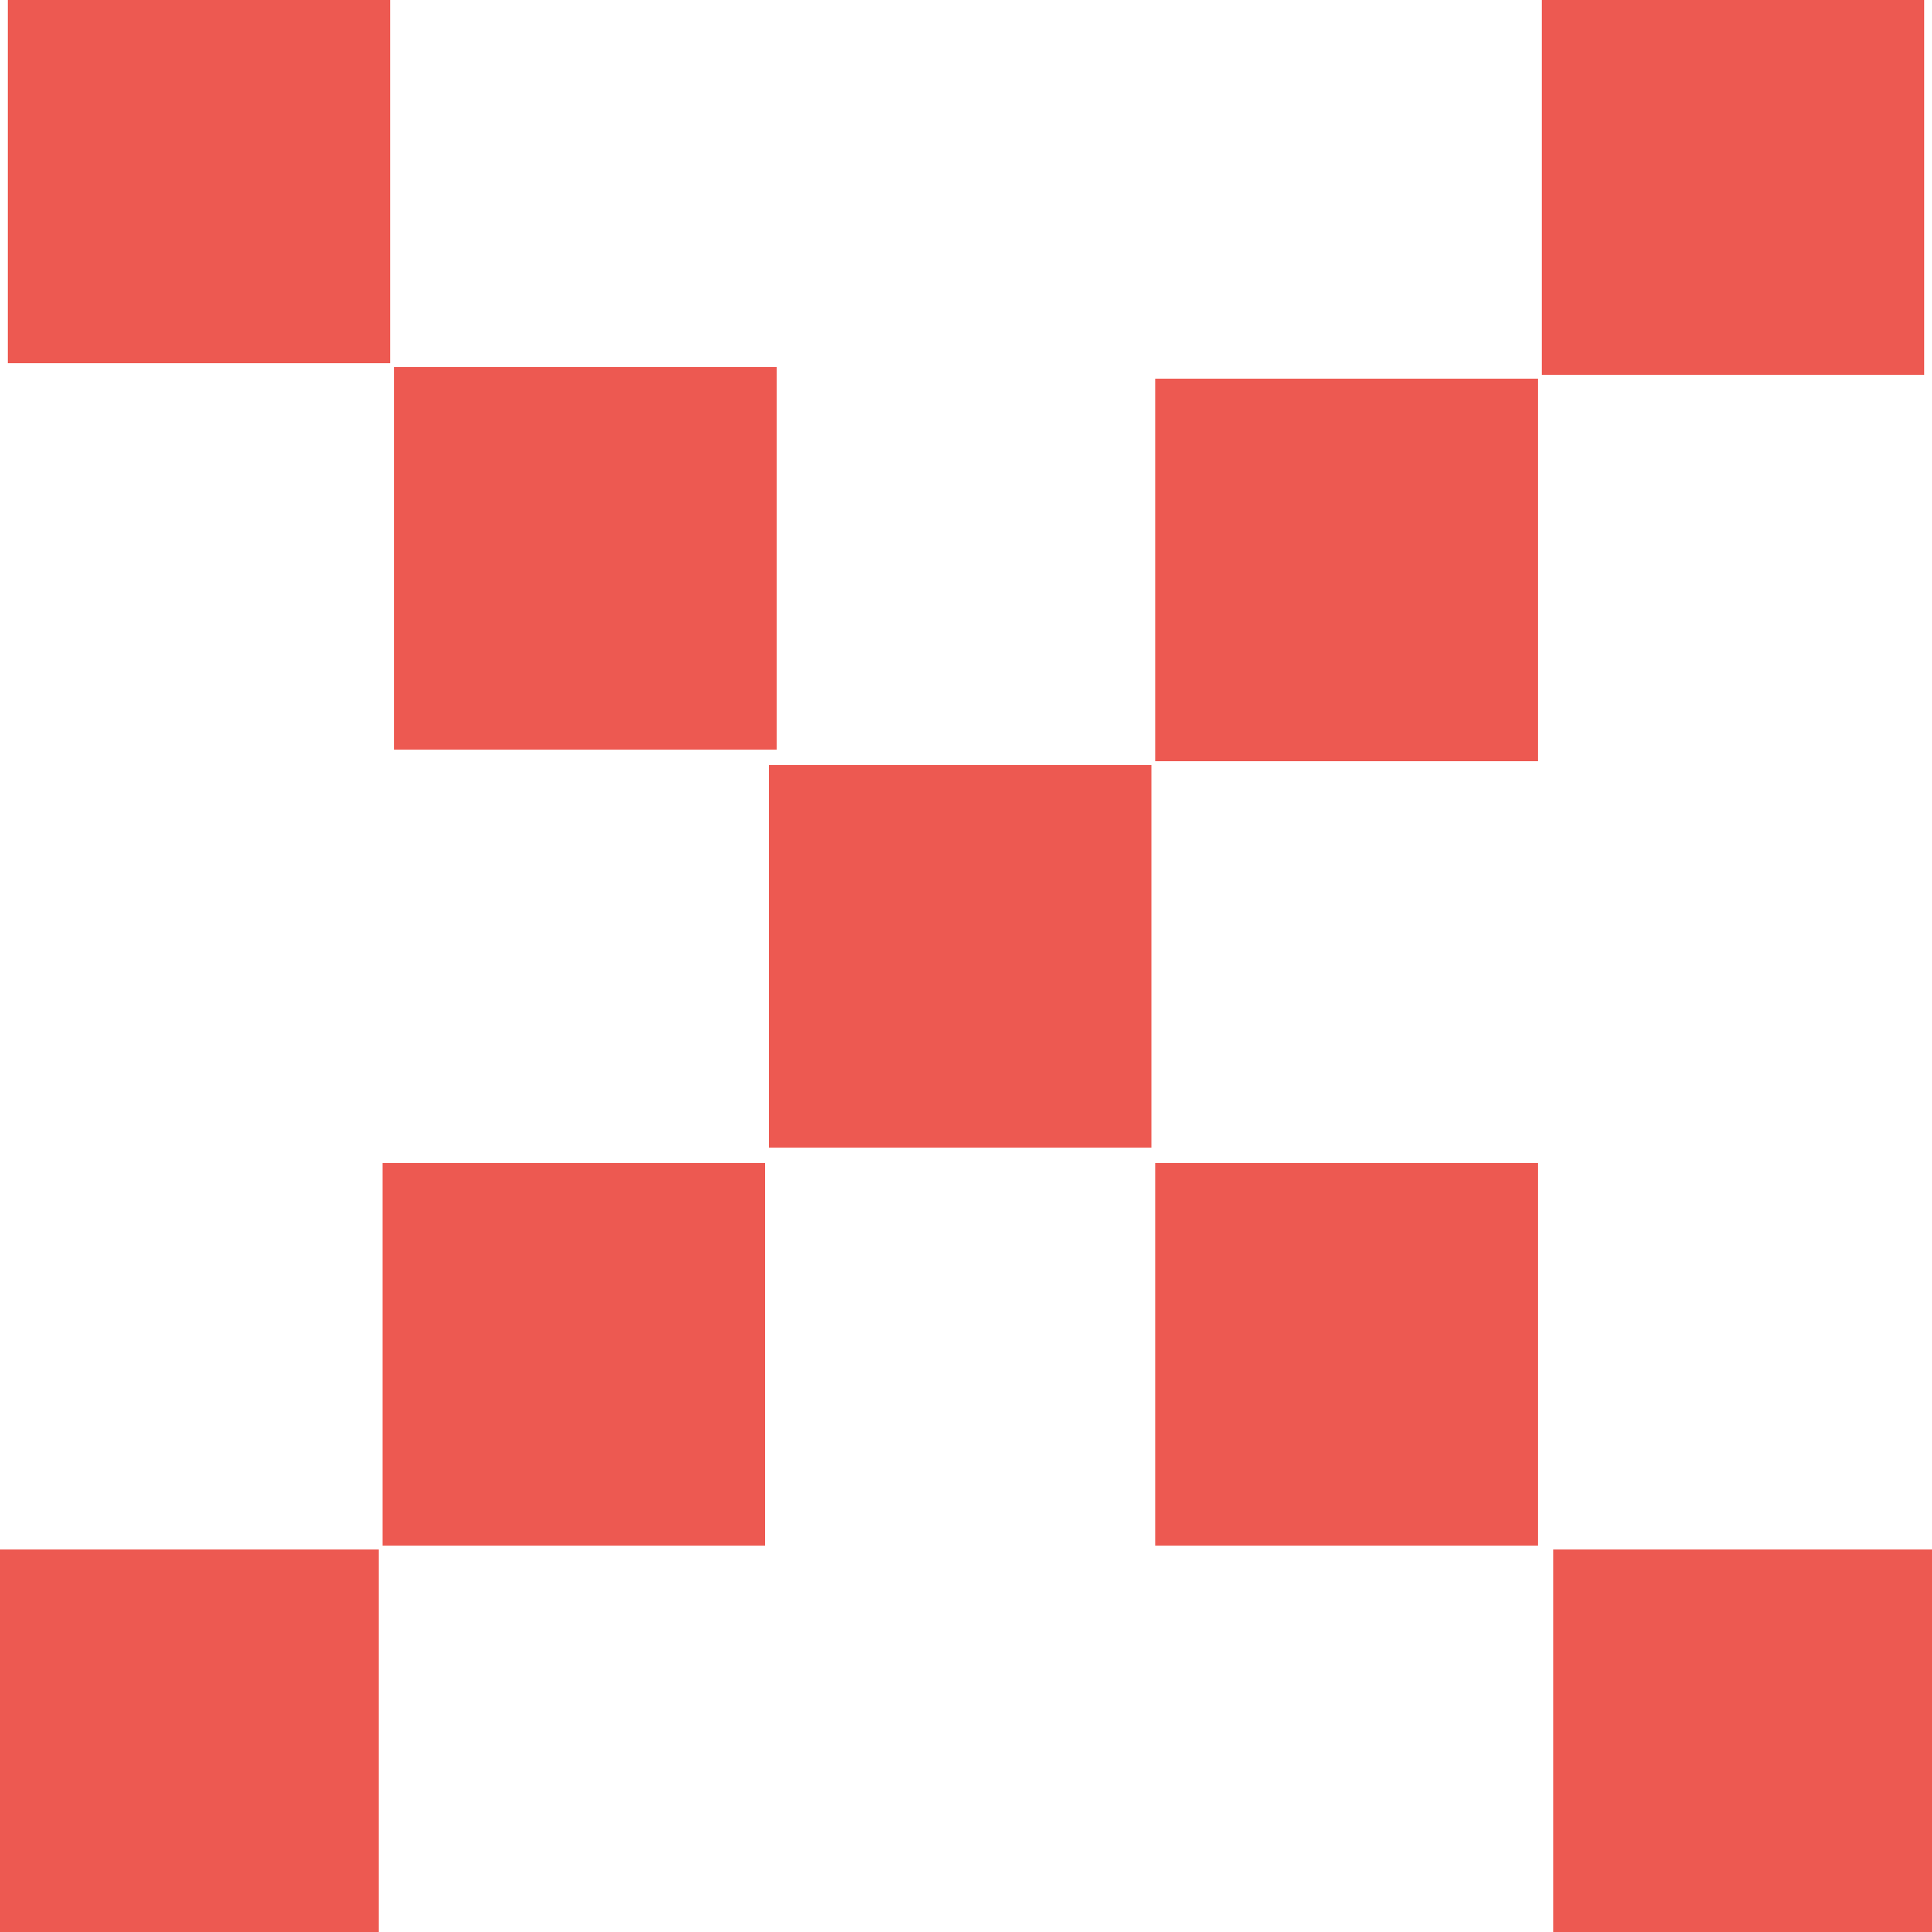 <svg xmlns="http://www.w3.org/2000/svg" width="5" height="5" viewBox="0 0 5 5"><path fill="#ED5951" fill-rule="evenodd" d="M4.02 5v-.99h.99V5h-.99zM3.99-.02h.99v.99h-.99v-.99zm-1 3.03h.99V4h-.99v-.99zm0-2.03h.99v.99h-.99V.98zm-1 1h.99v.99h-.99v-.99zM1.02.95h.99v.99h-.99V.95zm-1-1h.99v.99H.02v-.99zM.98 5h-.99v-.99h.99V5zm1-1H.99v-.99h.99V4z"/></svg>
